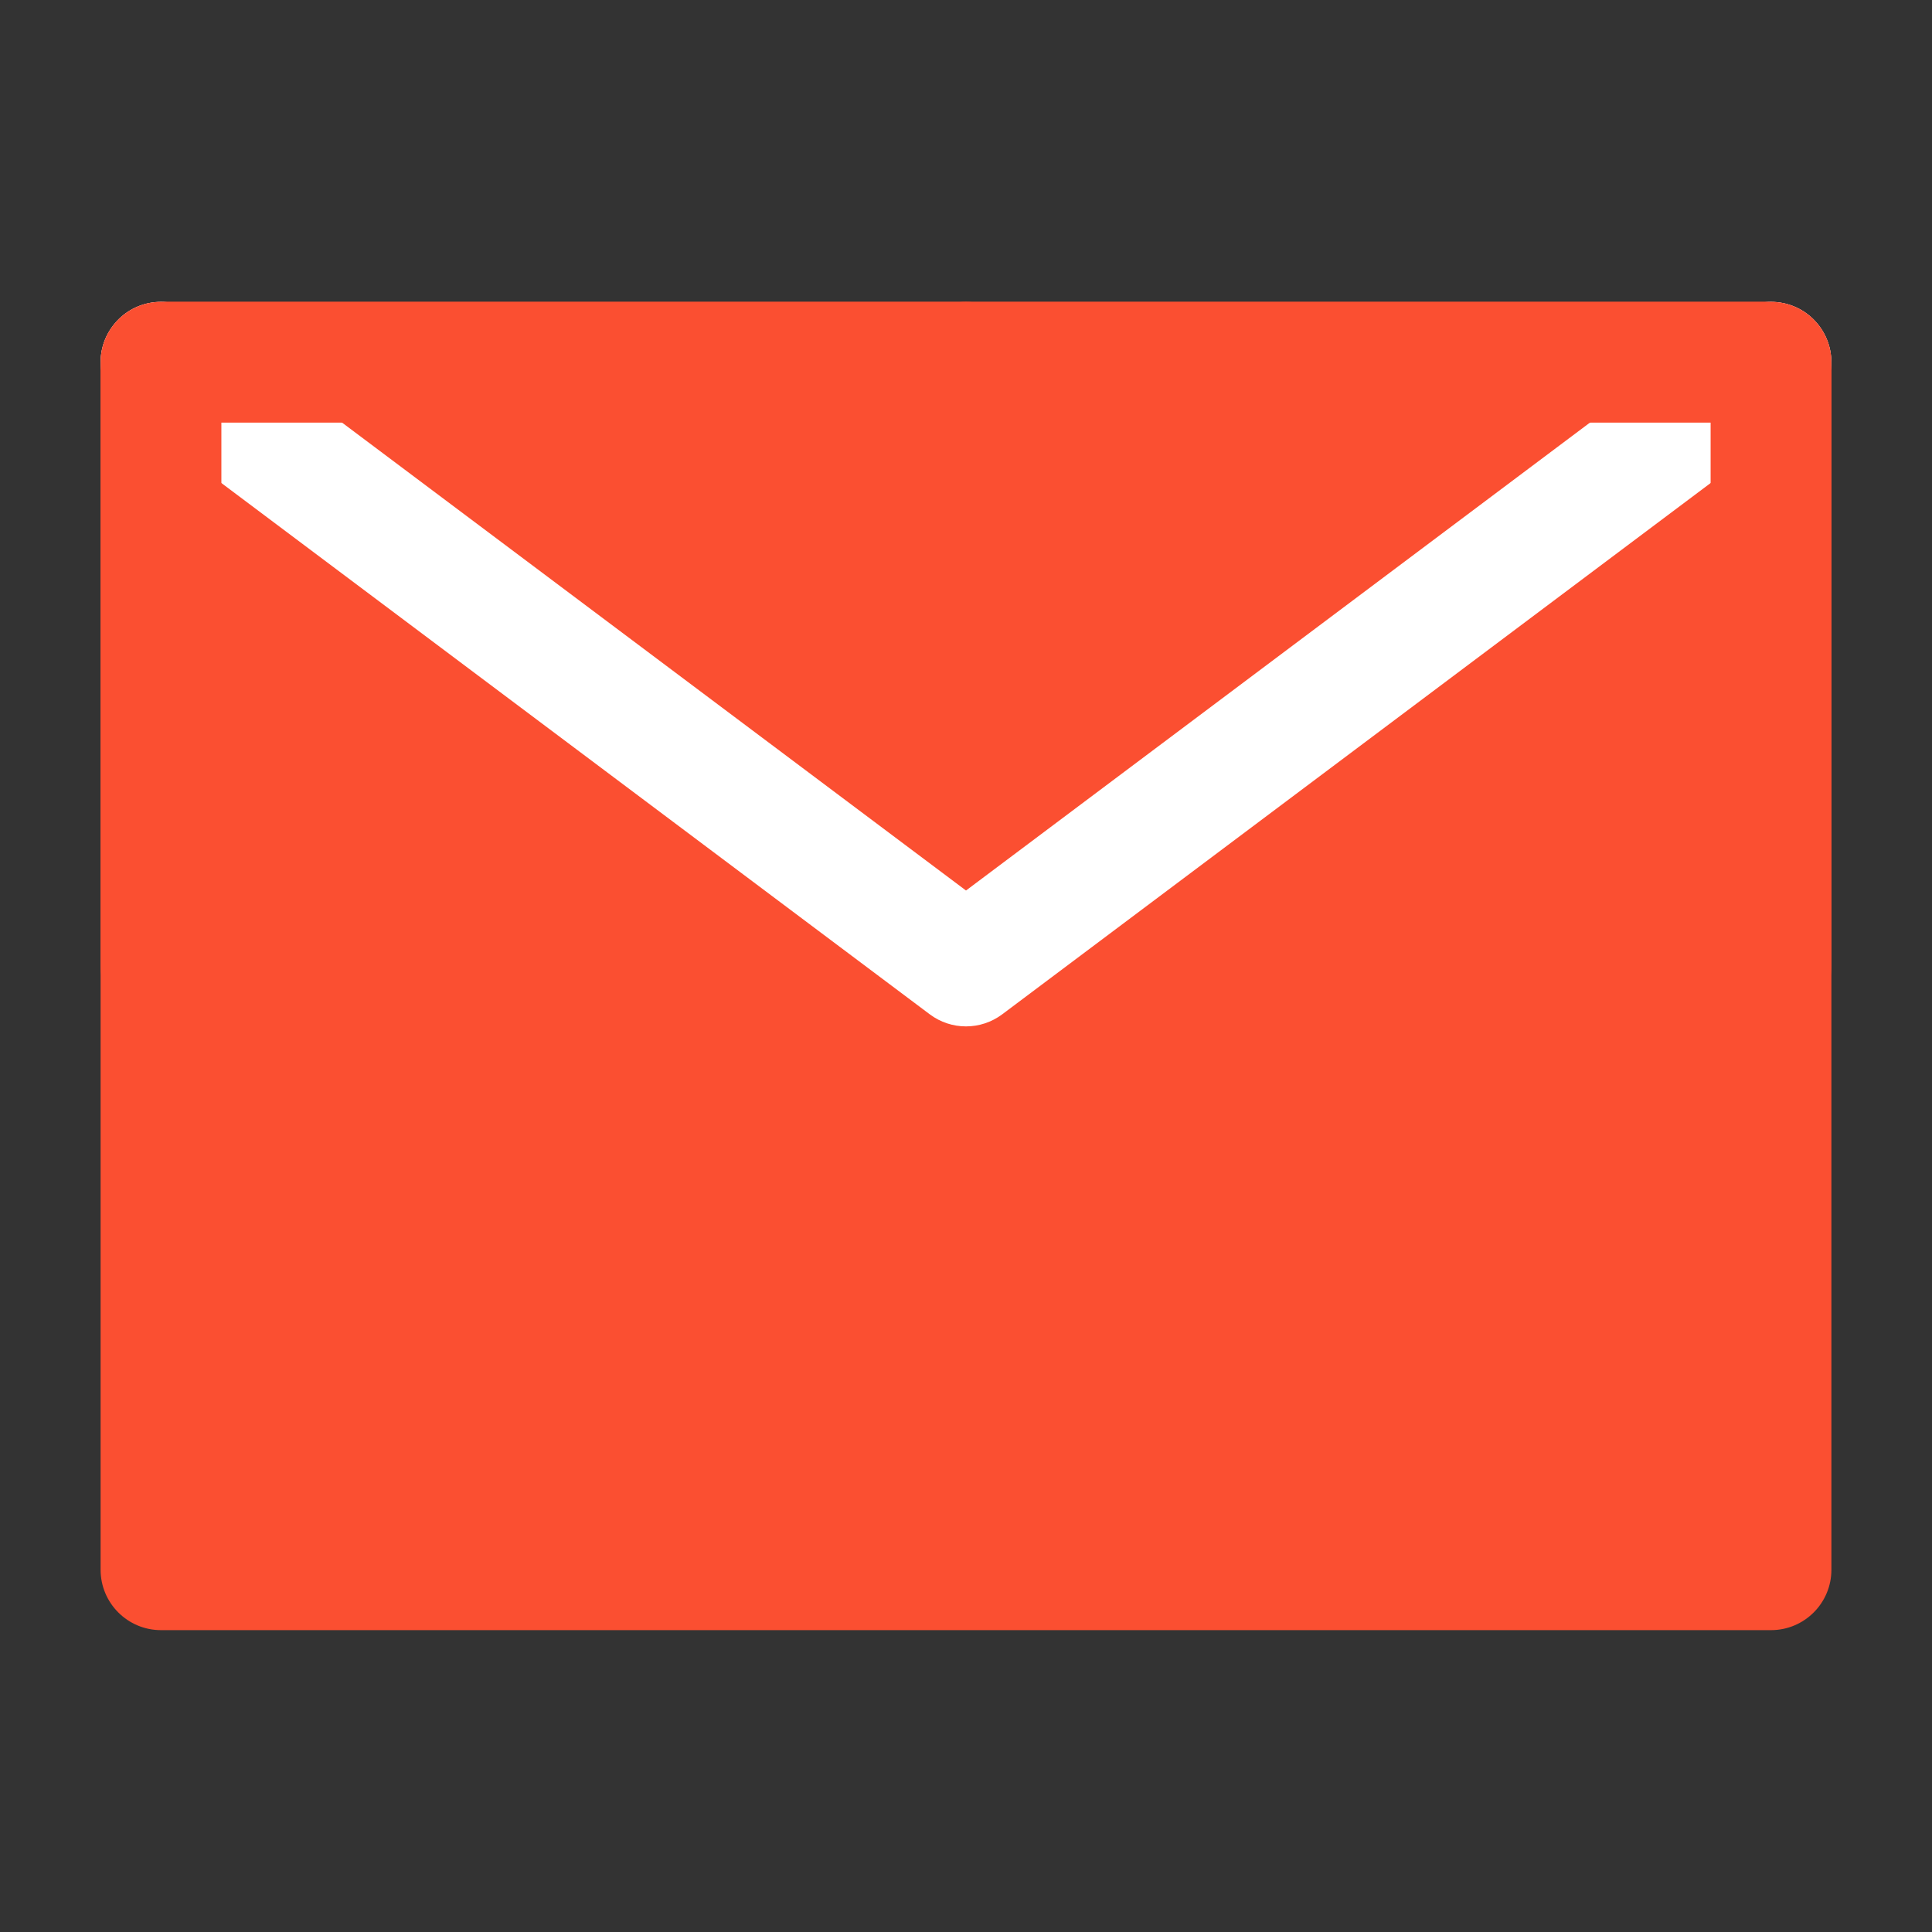 <svg width="29" height="29" viewBox="0 0 29 29" fill="none" xmlns="http://www.w3.org/2000/svg">
<rect x="0" y="0" width="29" height="29" fill="#333333" stroke="none"/>
<path d="M2.417 23.562H26.583V14.5V5.438H14.5H2.417V14.5V23.562Z" fill="#FB4F31"/>
<path fill-rule="evenodd" clip-rule="evenodd" d="M1.51 5.438C1.51 4.937 1.916 4.531 2.417 4.531H26.583C27.084 4.531 27.49 4.937 27.49 5.438V23.562C27.49 24.063 27.084 24.469 26.583 24.469H2.417C1.916 24.469 1.51 24.063 1.51 23.562V5.438ZM3.323 6.344V22.656H25.677V6.344H3.323Z" fill="#FB4F31"/>
<path fill-rule="evenodd" clip-rule="evenodd" d="M1.692 4.894C1.992 4.493 2.56 4.412 2.96 4.713L14.5 13.367L26.04 4.713C26.44 4.412 27.008 4.493 27.308 4.894C27.608 5.294 27.527 5.862 27.127 6.163L15.044 15.225C14.721 15.467 14.278 15.467 13.956 15.225L1.873 6.163C1.472 5.862 1.391 5.294 1.692 4.894Z" fill="white"/>
<path fill-rule="evenodd" clip-rule="evenodd" d="M1.51 5.438C1.51 4.937 1.916 4.531 2.417 4.531H14.5C15.001 4.531 15.406 4.937 15.406 5.438C15.406 5.938 15.001 6.344 14.5 6.344H3.323V14.5C3.323 15.001 2.917 15.406 2.417 15.406C1.916 15.406 1.51 15.001 1.51 14.5V5.438Z" fill="#FB4F31"/>
<path fill-rule="evenodd" clip-rule="evenodd" d="M13.594 5.438C13.594 4.937 13.999 4.531 14.5 4.531H26.583C27.084 4.531 27.49 4.937 27.49 5.438V14.5C27.49 15.001 27.084 15.406 26.583 15.406C26.083 15.406 25.677 15.001 25.677 14.5V6.344H14.5C13.999 6.344 13.594 5.938 13.594 5.438Z" fill="#FB4F31"/>
</svg>
